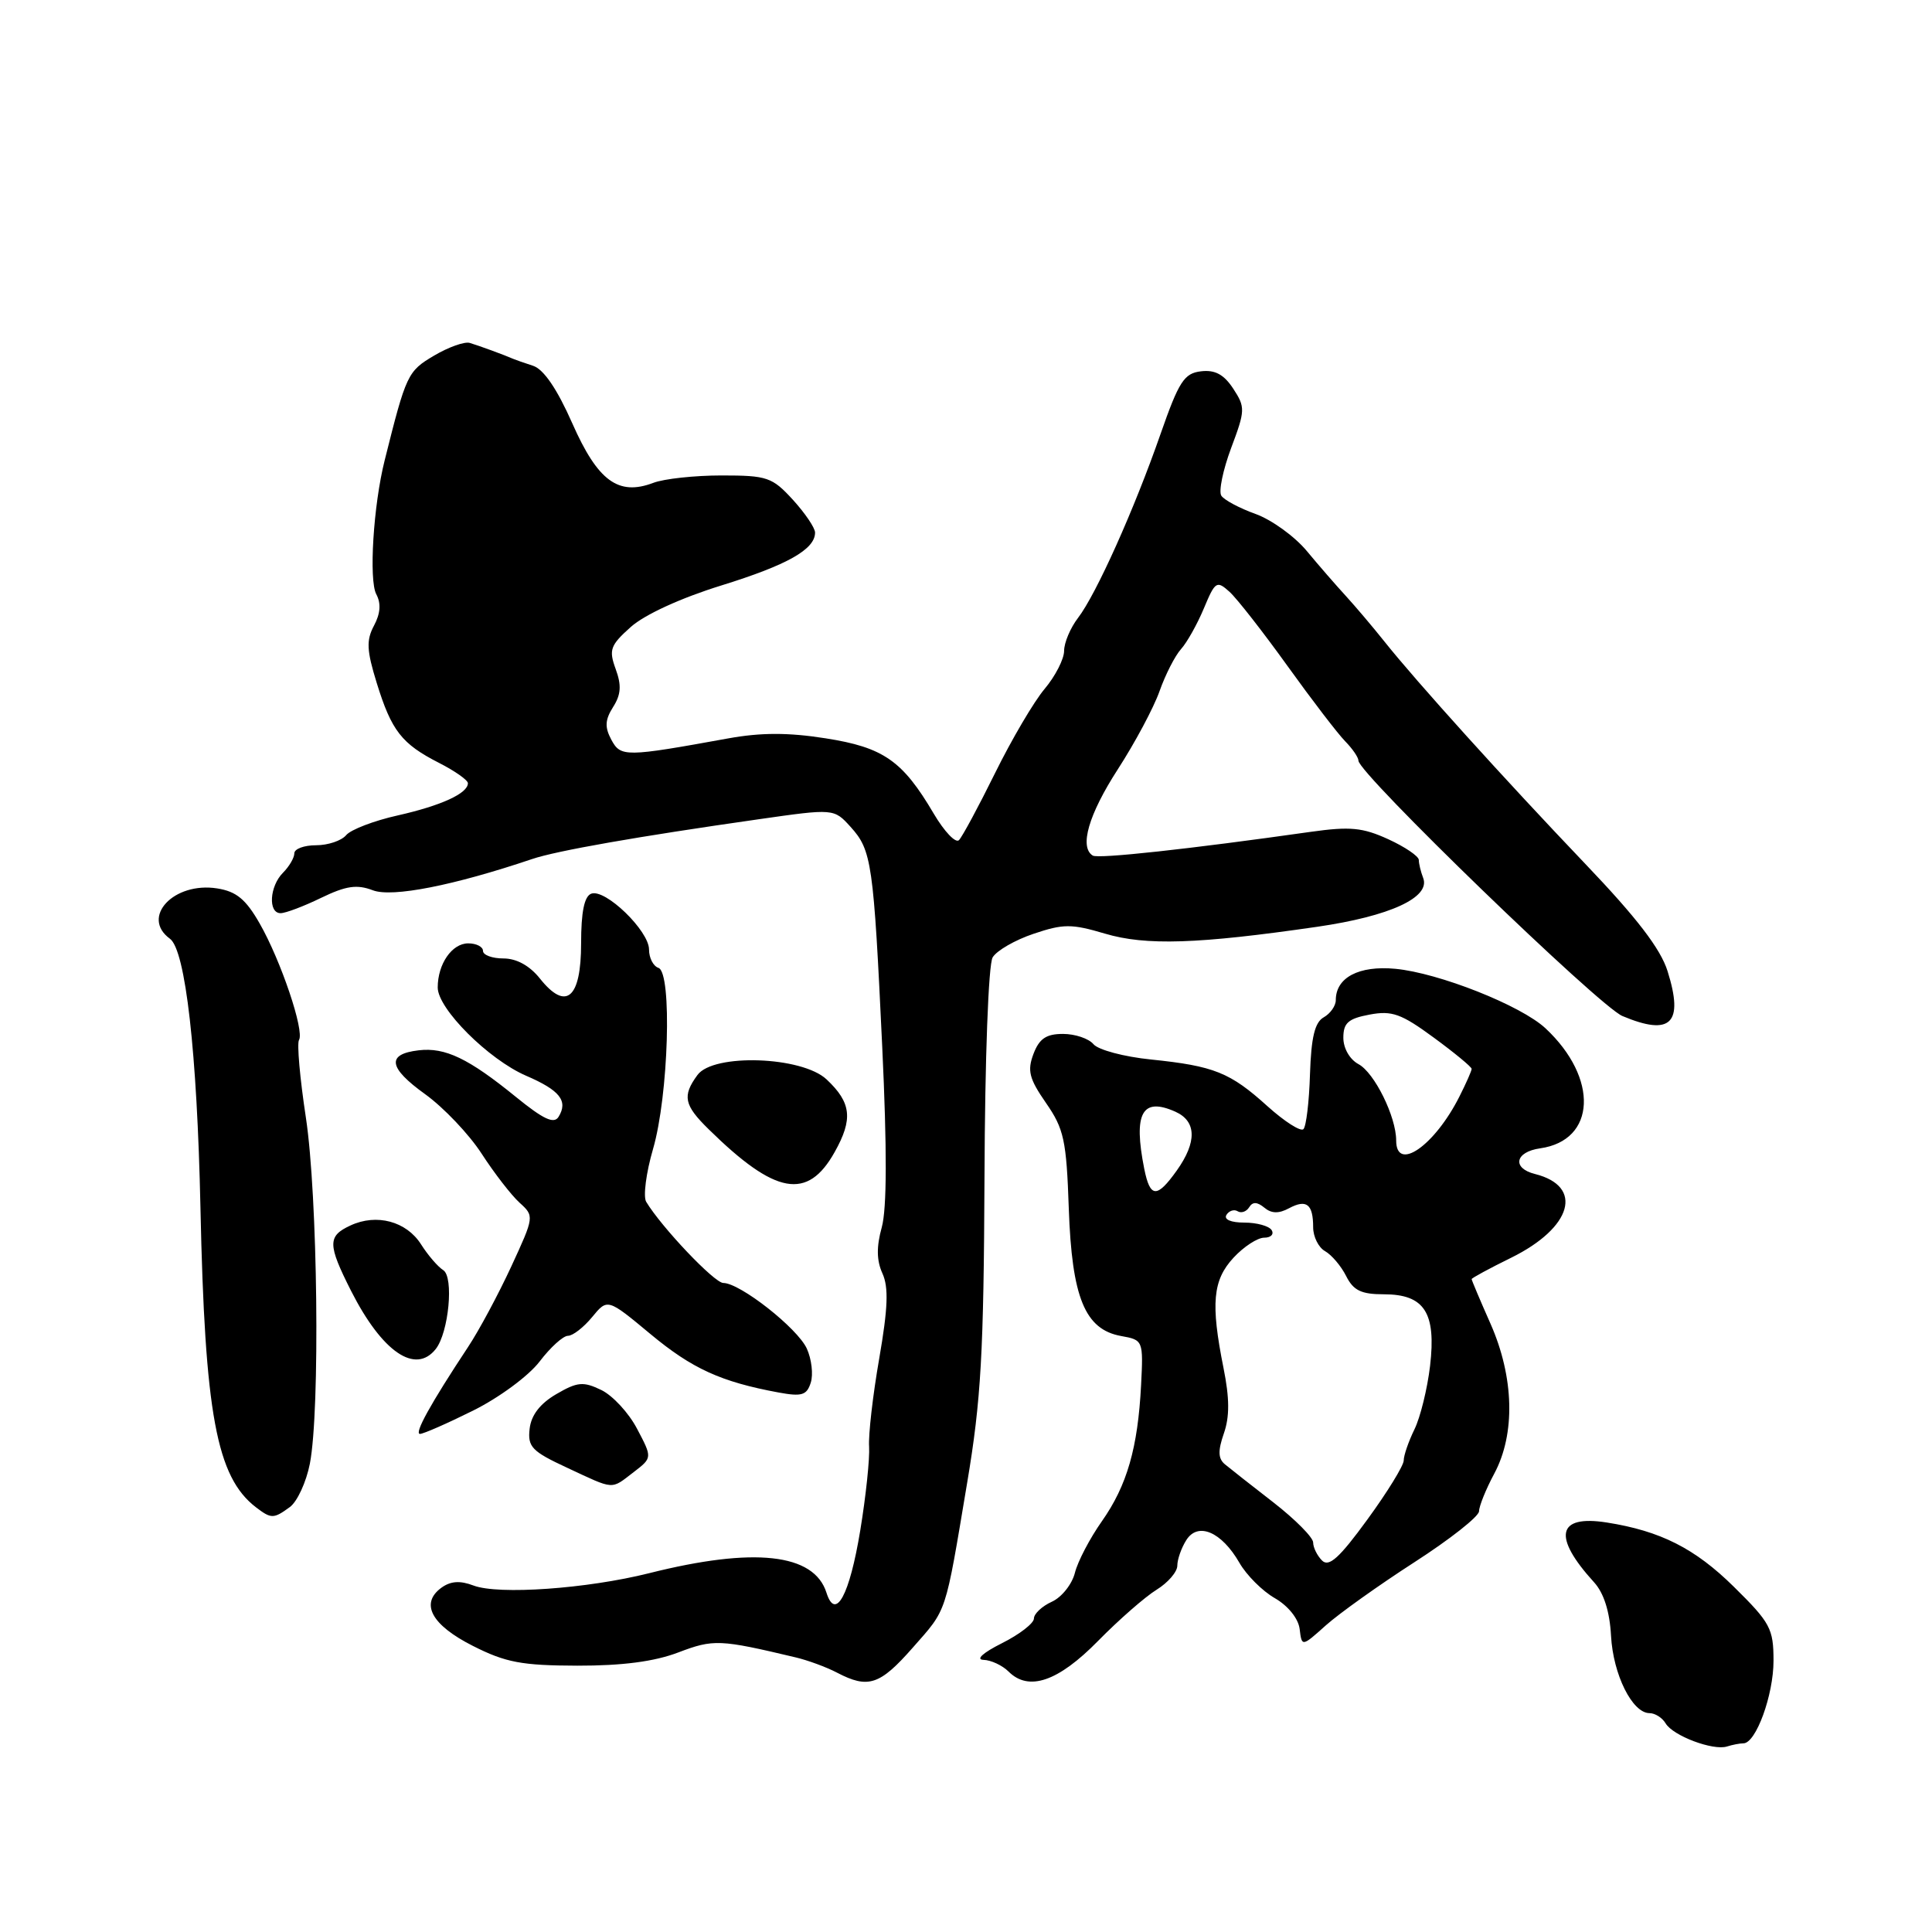 <?xml version="1.0" encoding="UTF-8" standalone="no"?>
<!DOCTYPE svg PUBLIC "-//W3C//DTD SVG 1.1//EN" "http://www.w3.org/Graphics/SVG/1.1/DTD/svg11.dtd" >
<svg xmlns="http://www.w3.org/2000/svg" xmlns:xlink="http://www.w3.org/1999/xlink" version="1.1" viewBox="0 0 256 256">
 <g >
 <path fill="currentColor"
d=" M 231.01 231.00 C 232.67 231.00 235.00 224.61 235.00 220.06 C 235.00 215.80 234.58 215.02 229.75 210.26 C 224.59 205.17 220.02 202.86 212.91 201.74 C 206.31 200.70 205.69 203.59 211.23 209.67 C 212.52 211.09 213.30 213.55 213.47 216.76 C 213.75 221.90 216.29 227.00 218.57 227.00 C 219.30 227.00 220.26 227.61 220.70 228.35 C 221.67 230.00 226.99 232.00 228.83 231.42 C 229.56 231.19 230.54 231.00 231.01 231.00 Z  M 120.94 218.33 C 125.54 213.10 125.19 214.17 128.15 196.50 C 130.00 185.51 130.35 179.25 130.45 156.00 C 130.51 140.24 130.97 127.80 131.53 126.86 C 132.06 125.96 134.51 124.55 136.96 123.73 C 140.90 122.40 141.99 122.40 146.41 123.71 C 151.82 125.32 158.72 125.10 174.56 122.80 C 184.17 121.40 189.57 118.92 188.58 116.34 C 188.26 115.51 188.00 114.44 188.00 113.95 C 188.00 113.46 186.18 112.22 183.95 111.20 C 180.56 109.65 178.89 109.49 173.70 110.22 C 157.56 112.51 145.52 113.82 144.80 113.37 C 142.99 112.26 144.24 107.93 148.12 101.93 C 150.39 98.42 152.88 93.76 153.65 91.57 C 154.42 89.39 155.70 86.89 156.49 86.01 C 157.28 85.14 158.64 82.71 159.52 80.61 C 161.02 77.02 161.22 76.89 162.92 78.42 C 163.91 79.32 167.37 83.75 170.61 88.26 C 173.85 92.77 177.29 97.26 178.25 98.23 C 179.21 99.21 180.00 100.36 180.00 100.79 C 180.00 102.48 211.90 133.34 214.98 134.63 C 221.40 137.33 223.14 135.61 220.96 128.68 C 220.03 125.71 216.87 121.60 210.07 114.48 C 199.42 103.32 187.68 90.33 183.44 85.00 C 181.91 83.08 179.62 80.38 178.36 79.00 C 177.09 77.62 174.74 74.92 173.14 72.99 C 171.53 71.06 168.48 68.86 166.36 68.10 C 164.24 67.34 162.20 66.25 161.83 65.68 C 161.46 65.11 162.05 62.27 163.13 59.37 C 165.01 54.37 165.02 53.96 163.41 51.50 C 162.17 49.61 160.99 48.98 159.14 49.20 C 156.91 49.46 156.21 50.54 153.78 57.50 C 150.29 67.52 145.24 78.76 142.84 81.88 C 141.83 83.20 141.00 85.16 141.00 86.24 C 141.00 87.32 139.84 89.59 138.42 91.28 C 137.00 92.96 134.05 97.98 131.86 102.42 C 129.67 106.86 127.51 110.87 127.07 111.32 C 126.63 111.77 125.13 110.19 123.73 107.82 C 119.60 100.80 117.07 99.03 109.39 97.83 C 104.44 97.05 100.81 97.06 96.50 97.84 C 82.83 100.32 82.25 100.33 81.00 98.01 C 80.11 96.34 80.17 95.38 81.24 93.68 C 82.29 92.03 82.37 90.81 81.58 88.65 C 80.65 86.10 80.86 85.51 83.59 83.07 C 85.42 81.44 90.21 79.24 95.57 77.58 C 104.34 74.86 108.00 72.79 108.00 70.57 C 108.00 69.95 106.68 68.00 105.06 66.22 C 102.32 63.23 101.66 63.00 95.62 63.00 C 92.05 63.00 87.98 63.44 86.57 63.98 C 81.93 65.74 79.21 63.74 75.83 56.09 C 73.82 51.54 72.05 48.94 70.64 48.47 C 69.46 48.09 68.28 47.67 68.00 47.55 C 66.90 47.06 63.43 45.79 62.25 45.44 C 61.57 45.23 59.43 45.99 57.52 47.12 C 54.01 49.19 53.82 49.60 50.97 61.00 C 49.47 66.96 48.86 76.87 49.86 78.74 C 50.51 79.95 50.41 81.30 49.56 82.89 C 48.52 84.84 48.58 86.17 49.92 90.50 C 51.88 96.84 53.22 98.56 58.18 101.09 C 60.28 102.16 62.00 103.37 62.00 103.78 C 62.00 105.13 58.46 106.75 52.69 108.05 C 49.55 108.75 46.48 109.93 45.87 110.66 C 45.25 111.40 43.46 112.00 41.88 112.00 C 40.29 112.00 39.00 112.48 39.00 113.07 C 39.00 113.66 38.32 114.82 37.50 115.64 C 35.71 117.43 35.50 121.00 37.18 121.00 C 37.84 121.00 40.25 120.09 42.55 118.97 C 45.86 117.37 47.29 117.16 49.41 117.97 C 51.97 118.94 60.10 117.34 70.50 113.83 C 73.73 112.73 84.51 110.84 100.50 108.56 C 110.50 107.13 110.50 107.13 112.71 109.57 C 115.51 112.67 115.75 114.31 116.90 138.71 C 117.54 152.28 117.52 160.14 116.84 162.62 C 116.12 165.21 116.15 167.03 116.93 168.74 C 117.76 170.57 117.66 173.33 116.50 180.02 C 115.65 184.89 115.05 190.15 115.16 191.69 C 115.26 193.24 114.74 198.23 113.99 202.78 C 112.57 211.40 110.71 214.83 109.51 211.04 C 107.86 205.83 99.92 204.96 86.00 208.46 C 77.78 210.52 66.05 211.35 62.74 210.09 C 60.95 209.41 59.71 209.50 58.49 210.38 C 55.63 212.47 57.17 215.32 62.66 218.09 C 67.00 220.29 69.14 220.69 76.50 220.71 C 82.46 220.72 86.69 220.17 89.87 218.96 C 94.55 217.18 95.36 217.22 105.42 219.61 C 107.03 219.99 109.51 220.90 110.92 221.64 C 115.04 223.79 116.58 223.29 120.94 218.33 Z  M 145.50 217.43 C 148.25 214.63 151.74 211.58 153.25 210.65 C 154.76 209.72 156.00 208.28 156.00 207.46 C 156.00 206.64 156.53 205.12 157.18 204.09 C 158.72 201.62 161.86 202.96 164.23 207.08 C 165.17 208.72 167.28 210.83 168.93 211.77 C 170.68 212.78 172.04 214.47 172.21 215.85 C 172.50 218.22 172.50 218.22 175.69 215.36 C 177.45 213.79 182.72 210.03 187.42 207.00 C 192.12 203.97 195.97 200.94 195.98 200.25 C 195.99 199.56 196.90 197.31 198.00 195.26 C 200.82 189.99 200.63 182.49 197.50 175.40 C 196.12 172.29 195.00 169.63 195.00 169.49 C 195.00 169.35 197.36 168.07 200.25 166.65 C 208.34 162.66 209.89 157.19 203.39 155.56 C 200.31 154.79 200.75 152.63 204.08 152.16 C 211.49 151.11 211.86 142.86 204.79 136.26 C 201.55 133.23 190.63 128.91 184.88 128.37 C 180.05 127.92 177.00 129.53 177.00 132.52 C 177.00 133.28 176.28 134.30 175.40 134.80 C 174.22 135.46 173.74 137.44 173.58 142.33 C 173.47 145.98 173.08 149.26 172.71 149.62 C 172.35 149.98 170.22 148.62 167.97 146.60 C 163.00 142.10 160.87 141.25 152.52 140.39 C 148.94 140.03 145.51 139.11 144.89 138.36 C 144.26 137.61 142.45 137.00 140.85 137.00 C 138.63 137.00 137.71 137.62 136.94 139.65 C 136.10 141.87 136.37 142.93 138.60 146.15 C 140.98 149.58 141.31 151.09 141.62 160.13 C 142.03 171.94 143.76 176.17 148.56 177.03 C 151.47 177.55 151.50 177.62 151.20 183.53 C 150.77 191.86 149.34 196.83 146.00 201.58 C 144.42 203.82 142.81 206.89 142.43 208.41 C 142.05 209.92 140.68 211.65 139.37 212.24 C 138.07 212.83 137.00 213.84 137.00 214.46 C 137.00 215.09 135.09 216.57 132.75 217.74 C 130.24 219.00 129.25 219.90 130.32 219.94 C 131.32 219.97 132.81 220.67 133.63 221.48 C 136.30 224.16 140.20 222.83 145.50 217.43 Z  M 38.41 199.69 C 39.39 198.97 40.58 196.38 41.06 193.94 C 42.43 186.83 42.10 158.41 40.53 148.08 C 39.74 142.89 39.33 138.27 39.62 137.80 C 40.36 136.60 37.22 127.28 34.41 122.37 C 32.58 119.16 31.32 118.12 28.78 117.72 C 23.03 116.81 18.60 121.53 22.52 124.39 C 24.58 125.90 26.12 139.46 26.56 160.00 C 27.14 187.37 28.69 195.71 33.91 199.72 C 35.94 201.27 36.25 201.27 38.41 199.69 Z  M 83.97 195.06 C 86.44 193.16 86.44 193.16 84.42 189.33 C 83.32 187.22 81.18 184.91 79.67 184.18 C 77.28 183.03 76.51 183.10 73.71 184.73 C 71.57 185.98 70.39 187.50 70.18 189.31 C 69.90 191.72 70.46 192.31 75.18 194.50 C 81.51 197.45 80.90 197.41 83.97 195.06 Z  M 62.69 186.91 C 66.15 185.19 70.05 182.31 71.50 180.41 C 72.93 178.53 74.62 177.00 75.26 177.00 C 75.90 177.00 77.34 175.88 78.46 174.52 C 80.50 172.04 80.50 172.04 86.19 176.77 C 91.70 181.35 95.52 183.10 103.15 184.51 C 106.25 185.08 106.90 184.88 107.43 183.21 C 107.78 182.12 107.54 180.09 106.91 178.70 C 105.67 175.98 98.05 170.00 95.84 170.00 C 94.66 170.00 87.65 162.61 85.62 159.24 C 85.21 158.54 85.61 155.40 86.53 152.25 C 88.59 145.17 89.08 128.87 87.25 128.25 C 86.56 128.02 86.00 126.93 86.00 125.82 C 86.00 123.33 80.19 117.71 78.34 118.42 C 77.42 118.77 77.00 120.85 77.00 125.00 C 77.00 132.30 75.01 134.01 71.55 129.67 C 70.19 127.96 68.45 127.00 66.71 127.00 C 65.22 127.00 64.00 126.55 64.00 126.00 C 64.00 125.45 63.12 125.00 62.04 125.00 C 59.89 125.00 58.00 127.73 58.00 130.85 C 58.00 133.67 64.74 140.39 69.71 142.54 C 74.19 144.47 75.31 145.88 74.01 147.99 C 73.40 148.97 72.00 148.31 68.35 145.34 C 62.09 140.25 58.99 138.76 55.49 139.17 C 51.18 139.67 51.44 141.47 56.34 144.99 C 58.78 146.75 62.15 150.29 63.82 152.87 C 65.49 155.45 67.75 158.37 68.84 159.36 C 70.81 161.14 70.80 161.20 67.74 167.83 C 66.04 171.50 63.47 176.30 62.01 178.50 C 57.05 186.00 54.84 190.00 55.65 190.00 C 56.10 190.00 59.27 188.61 62.69 186.91 Z  M 57.74 178.75 C 59.46 176.57 60.16 169.20 58.73 168.30 C 58.03 167.86 56.70 166.32 55.79 164.88 C 53.85 161.83 49.90 160.77 46.44 162.38 C 43.39 163.79 43.40 164.88 46.53 171.07 C 50.63 179.14 55.04 182.17 57.74 178.75 Z  M 110.60 152.65 C 113.05 148.28 112.81 146.11 109.53 143.03 C 106.27 139.96 94.52 139.56 92.42 142.44 C 90.38 145.22 90.63 146.43 93.91 149.64 C 102.75 158.33 107.00 159.09 110.60 152.65 Z  M 175.18 206.78 C 174.53 206.13 174.00 205.05 174.00 204.39 C 174.00 203.72 171.64 201.34 168.75 199.09 C 165.86 196.85 162.96 194.57 162.30 194.02 C 161.40 193.27 161.37 192.23 162.17 189.93 C 162.94 187.72 162.93 185.28 162.12 181.26 C 160.41 172.72 160.69 169.63 163.45 166.65 C 164.80 165.19 166.63 164.00 167.51 164.00 C 168.39 164.00 168.84 163.55 168.50 163.00 C 168.16 162.45 166.53 162.00 164.88 162.00 C 163.10 162.00 162.14 161.59 162.51 160.98 C 162.86 160.42 163.53 160.21 164.00 160.50 C 164.47 160.79 165.16 160.55 165.52 159.97 C 165.98 159.22 166.58 159.24 167.53 160.02 C 168.47 160.81 169.45 160.83 170.80 160.10 C 173.12 158.86 174.00 159.55 174.00 162.62 C 174.00 163.87 174.71 165.30 175.57 165.78 C 176.44 166.27 177.70 167.75 178.37 169.08 C 179.33 171.00 180.37 171.50 183.36 171.50 C 188.75 171.50 190.32 173.93 189.49 181.00 C 189.13 184.03 188.20 187.81 187.42 189.40 C 186.64 191.00 186.00 192.85 186.00 193.52 C 186.00 194.19 183.83 197.72 181.18 201.35 C 177.48 206.43 176.09 207.69 175.18 206.78 Z  M 151.62 154.88 C 150.15 147.49 151.33 145.33 155.75 147.31 C 158.55 148.57 158.62 151.32 155.93 155.10 C 153.29 158.80 152.40 158.75 151.62 154.88 Z  M 185.00 151.12 C 185.00 147.97 182.12 142.13 180.00 141.00 C 178.85 140.38 178.00 138.91 178.00 137.51 C 178.00 135.54 178.65 134.97 181.47 134.44 C 184.44 133.88 185.67 134.32 189.97 137.48 C 192.74 139.51 195.00 141.38 195.00 141.63 C 195.00 141.89 194.27 143.54 193.38 145.30 C 190.09 151.83 185.00 155.36 185.00 151.12 Z "/>
</g>
</svg>
